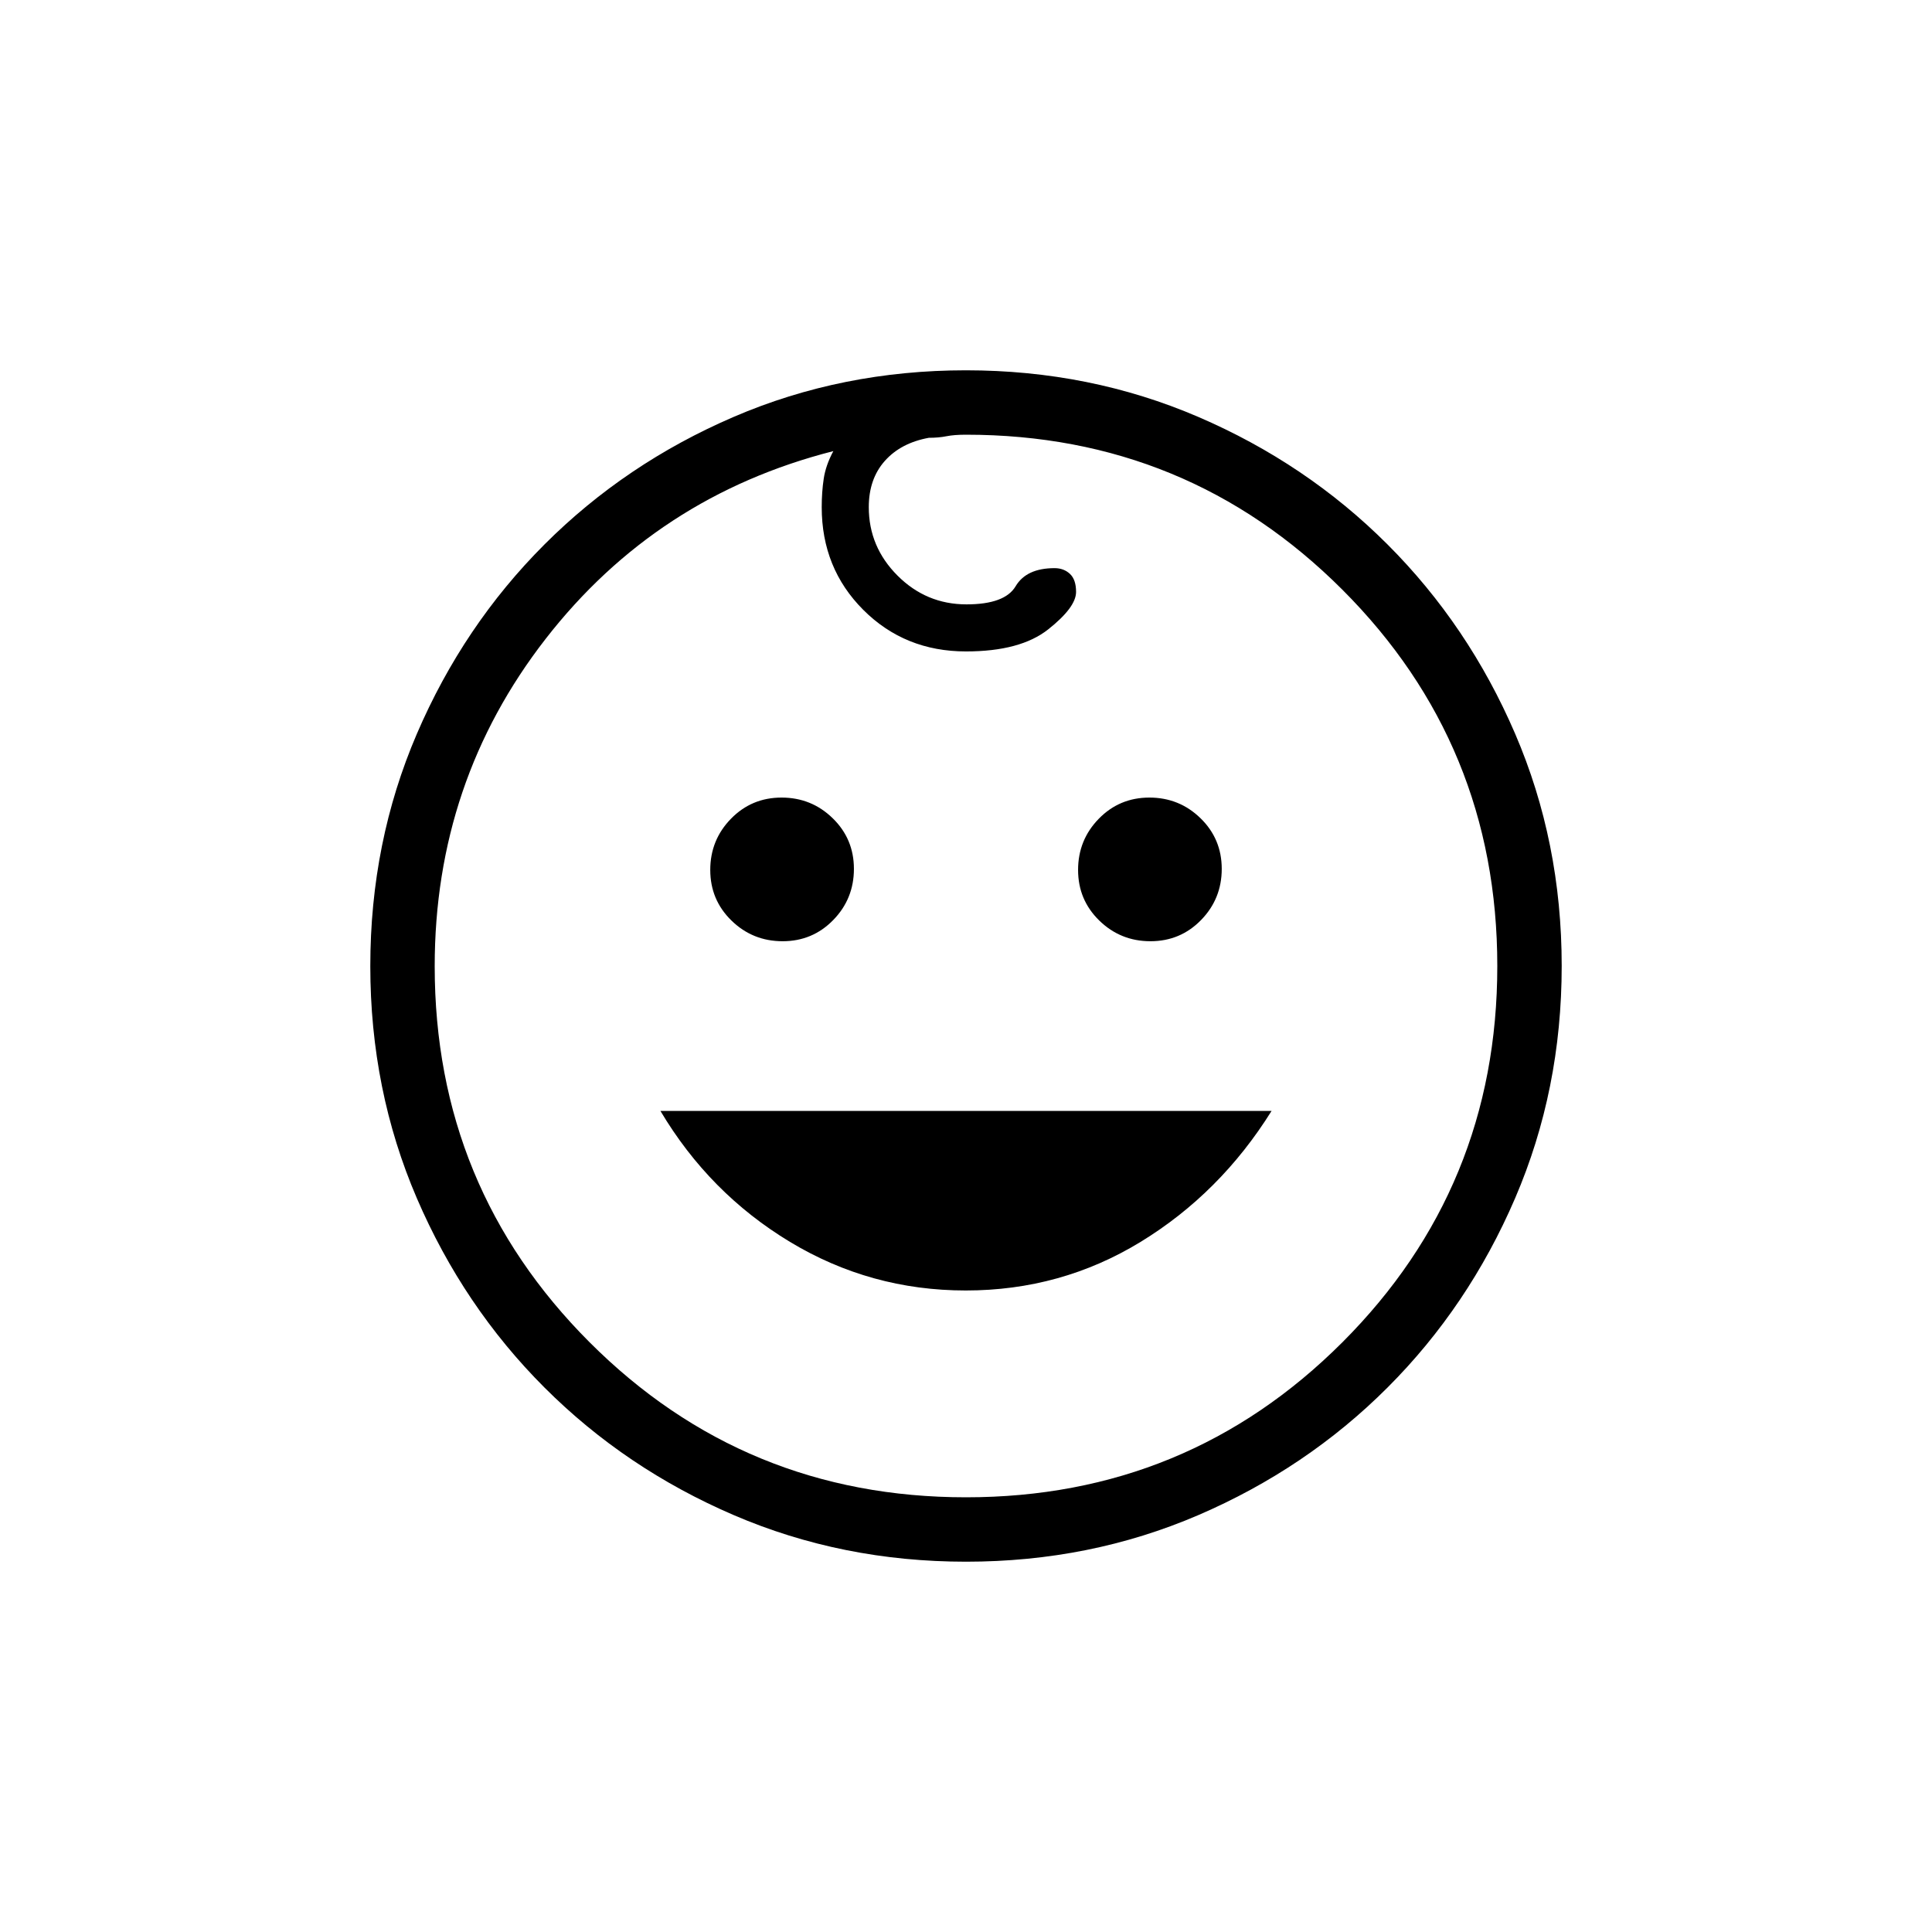 <svg xmlns="http://www.w3.org/2000/svg" height="20" viewBox="0 -960 960 960" width="20"><path d="M571.649-492.308q-14.88 0-25.418-10.274-10.539-10.274-10.539-25.154 0-14.879 10.274-25.418 10.275-10.538 25.154-10.538 14.88 0 25.419 10.274 10.538 10.274 10.538 25.154 0 14.879-10.274 25.418-10.274 10.538-25.154 10.538Zm-182.769 0q-14.88 0-25.419-10.274-10.538-10.274-10.538-25.154 0-14.879 10.274-25.418 10.274-10.538 25.154-10.538t25.418 10.274q10.539 10.274 10.539 25.154 0 14.879-10.274 25.418-10.275 10.538-25.154 10.538Zm91.014 173.539q-47.356 0-87.375-24.154T328.154-408h303.692q-25.538 40.923-65.067 65.077-39.529 24.154-86.885 24.154Zm.15 134.769q-61.583 0-115.408-23.138-53.826-23.139-94.093-63.405-40.266-40.267-63.405-94.049Q184-418.374 184-479.956q0-61.583 23.138-115.408 23.139-53.826 63.405-94.093 40.267-40.266 94.049-63.405Q418.374-776 479.956-776q61.583 0 115.408 23.138 53.826 23.139 94.093 63.405 40.266 40.267 63.405 94.049Q776-541.626 776-480.044q0 61.583-23.138 115.408-23.139 53.826-63.405 94.093-40.267 40.266-94.049 63.405Q541.626-184 480.044-184ZM480-216q110 0 187-77t77-187q0-110-77-187t-187-77q-5.872 0-9.744.769-3.871.769-8.717.769-13.924 2.539-21.885 11.5Q431.692-722 431.692-708q0 19.735 14.287 34.021 14.286 14.287 34.252 14.287 19.077 0 24.423-9 5.346-9 19.346-9 4.582 0 7.637 2.842 3.055 2.843 3.055 8.966 0 7.653-13.846 18.615Q507-636.308 480-636.308q-30.385 0-51.039-20.653-20.653-20.654-20.653-51.039 0-7.538 1-14.168 1-6.629 4.769-13.678-87.846 22.385-142.962 93.308Q216-571.615 216-479.865 216-370 293-293q77 77 187 77Zm0-264Z"/></svg>